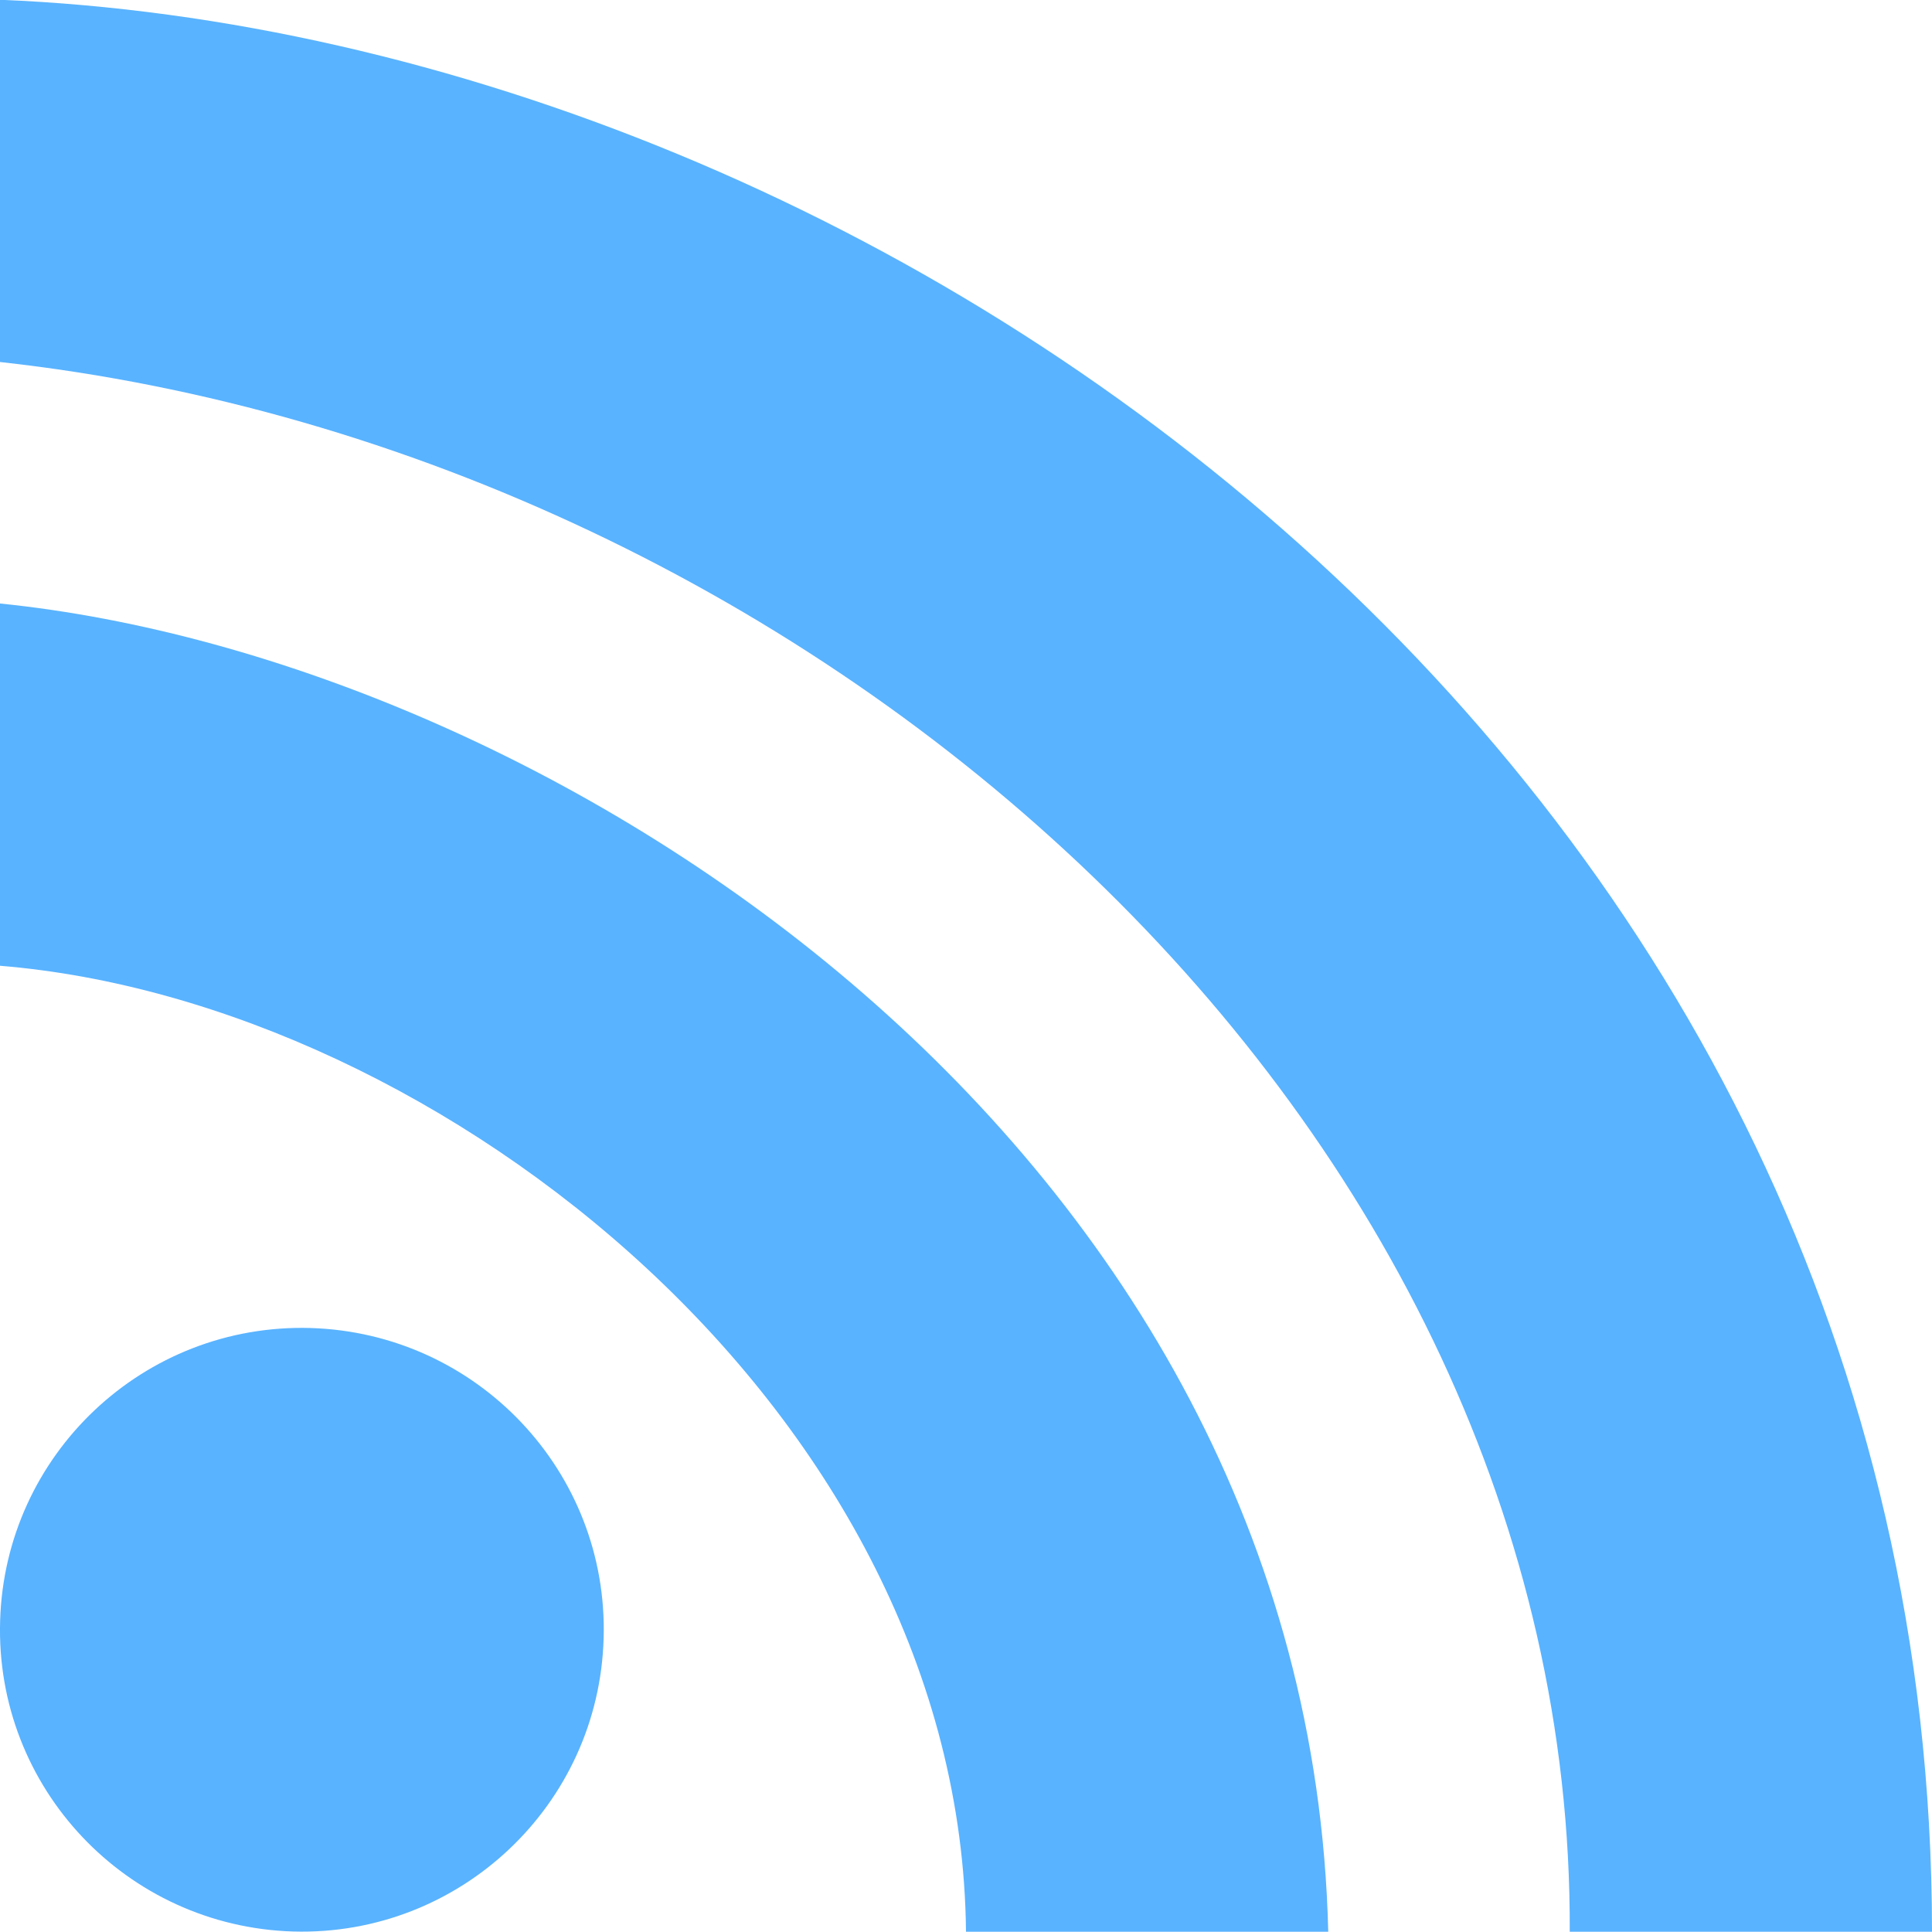 <svg xmlns="http://www.w3.org/2000/svg" viewBox="0 0 16 16">
 <g transform="translate(0,-1036.362)">
  <path d="m 4.999 1049.93 c -0.039 1.38 -1.19 2.467 -2.571 2.428 -1.381 -0.042 -2.468 -1.191 -2.427 -2.571 0.039 -1.38 1.19 -2.467 2.571 -2.427 1.381 0.042 2.468 1.191 2.427 2.57 m 0 0" style="fill:#59B3FF;opacity:1;fill-opacity:1;stroke:none;fill-rule:nonzero"/>
  <path d="m 11 1052.36 c -0.159 -6.522 -6.447 -10.537 -11 -11 l 0 3 c 3.666 0.301 7.959 3.723 8 8" style="fill:#59B3FF;opacity:1;fill-opacity:1;stroke:none;fill-rule:nonzero"/>
  <path d="m 16 1052.36 c 0 -9.604 -8.625 -15.696 -16 -16 l 0 3 c 6.764 0.747 13.03 6.277 13 13" style="fill:#59B3FF;opacity:1;fill-opacity:1;stroke:none;fill-rule:nonzero"/>
 </g>
</svg>
